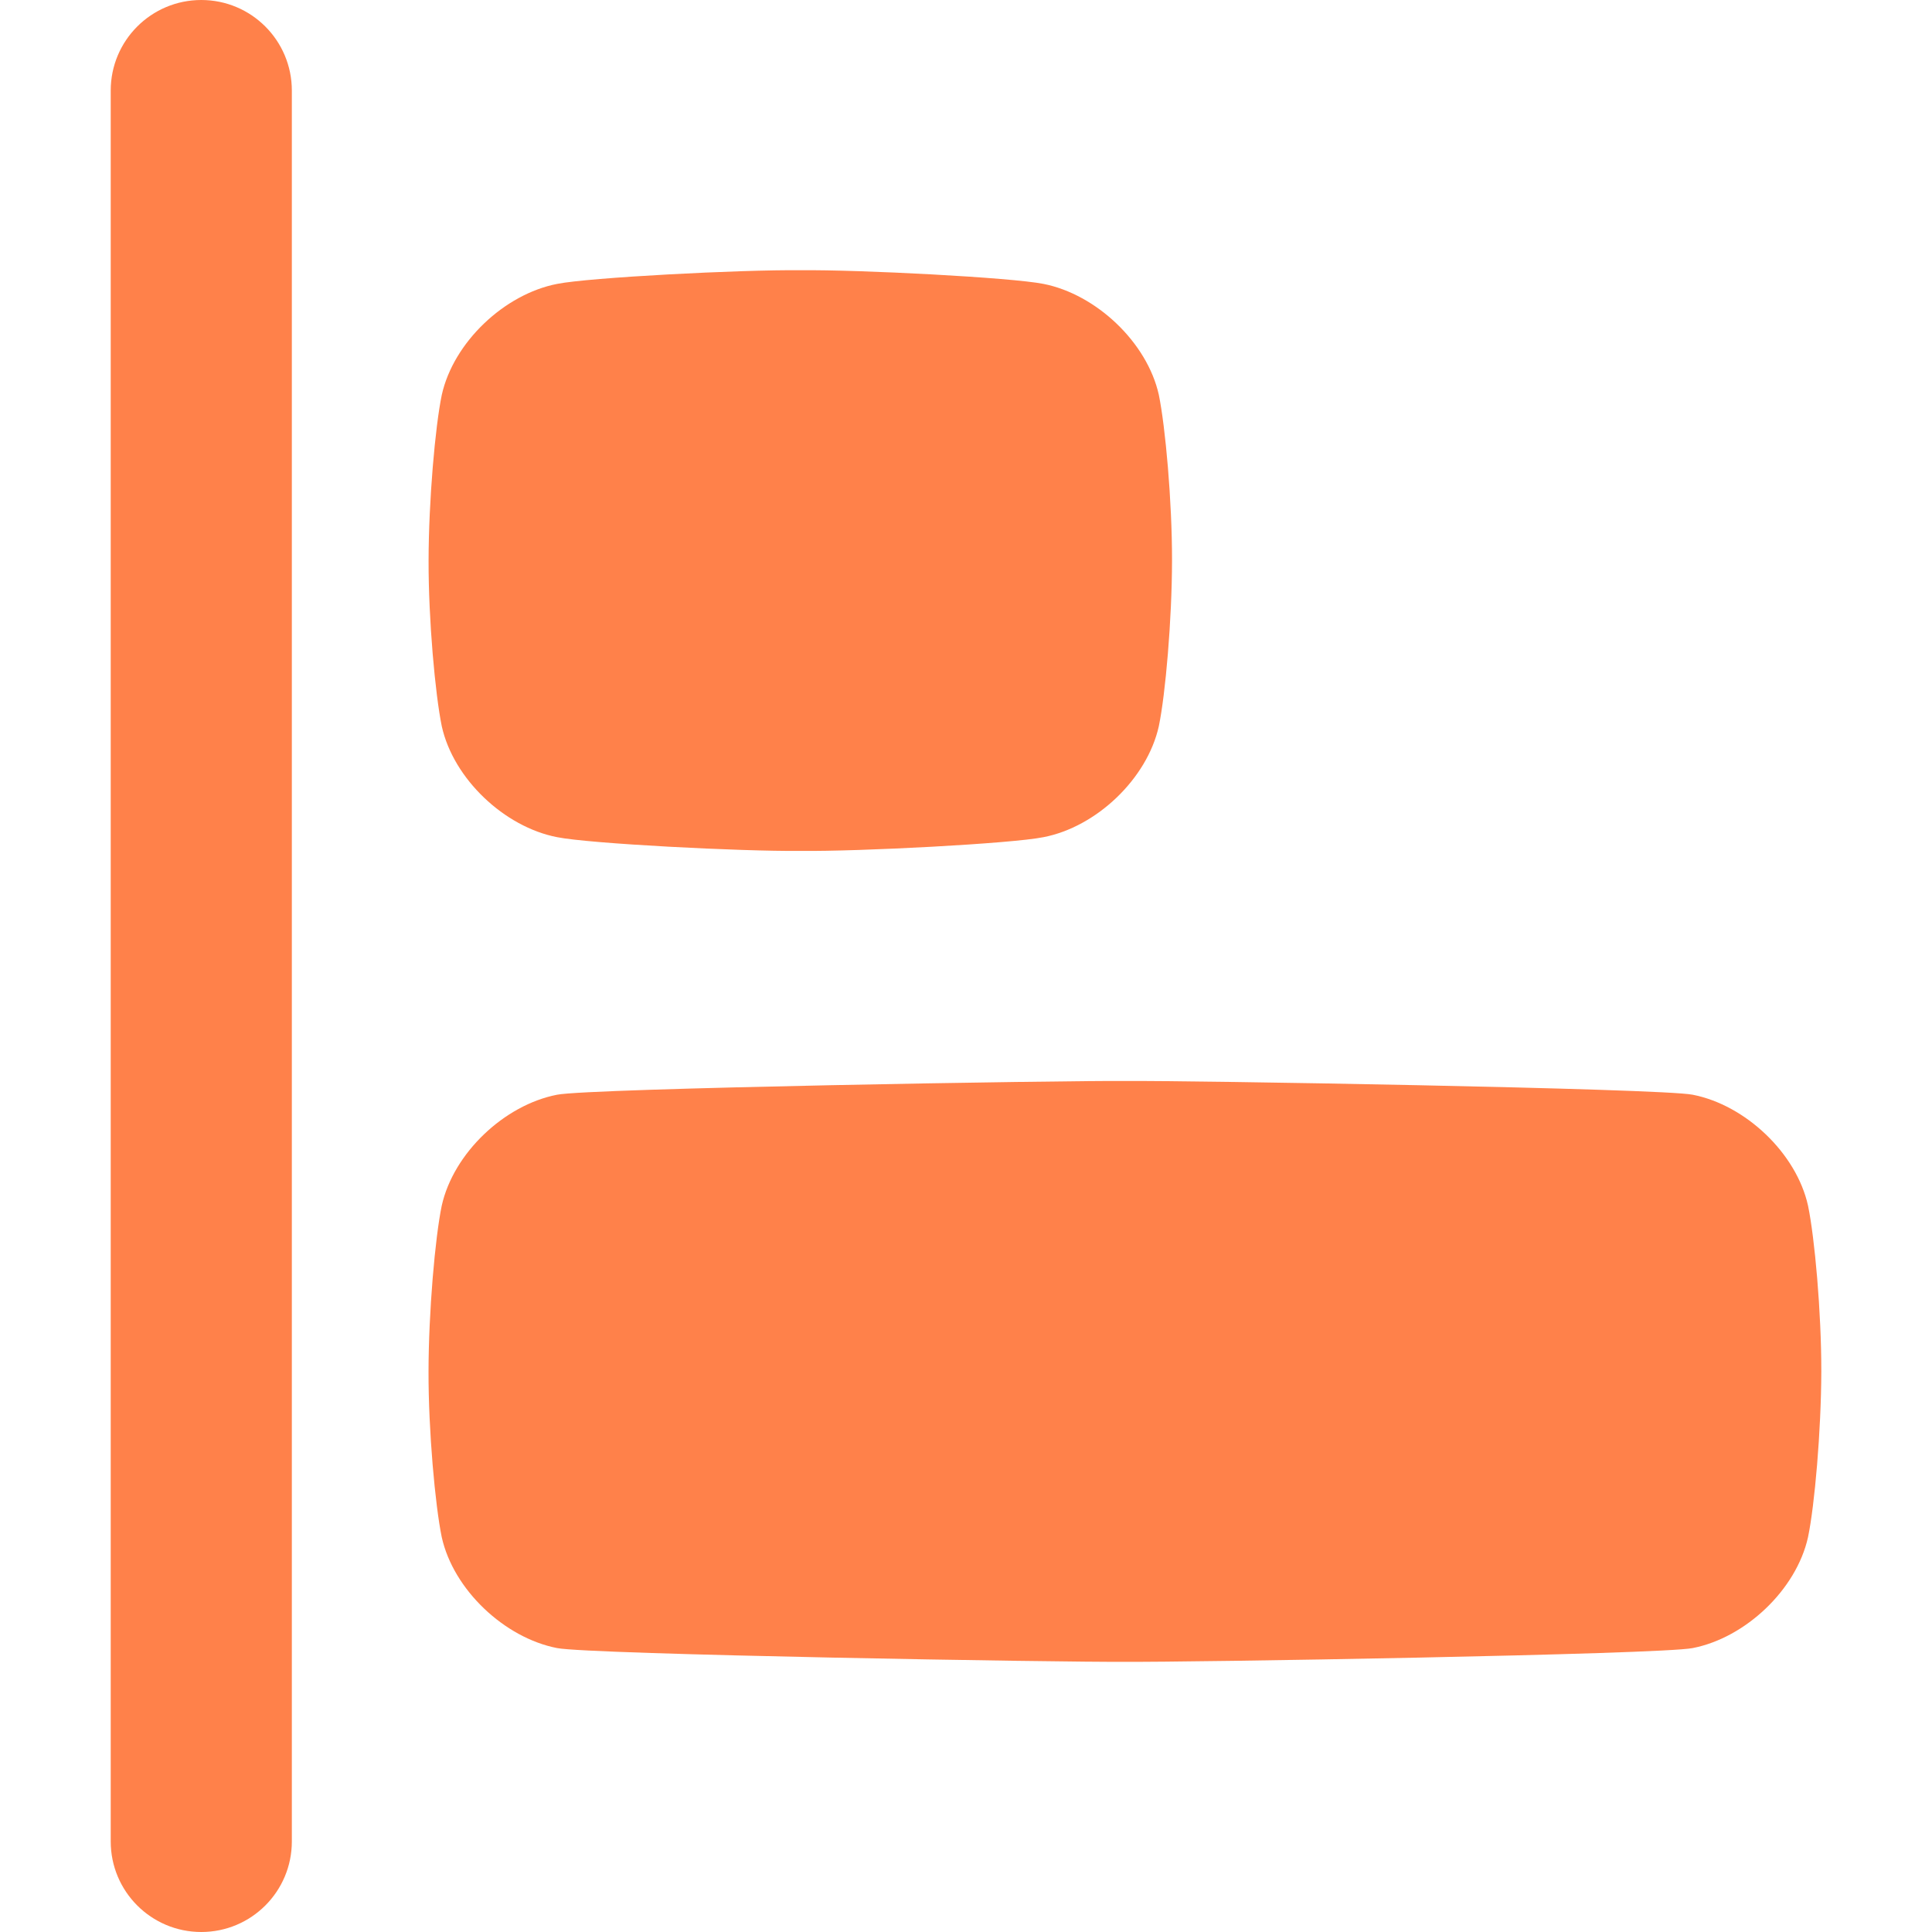 <?xml version="1.0" encoding="UTF-8"?>
<svg width="1200pt" height="1200pt" version="1.1" viewBox="0 0 1200 1200" xmlns="http://www.w3.org/2000/svg">
 <g fill="#ff814a">
  <path d="m125.02 0c-31.078 0-56.25 25.172-56.25 56.25v1087.5c0 31.078 25.172 56.25 56.25 56.25s56.25-25.172 56.25-56.25v-1087.5c0-31.078-25.172-56.25-56.25-56.25z"/>
  <path d="m346.03 519.98c19.969 4.031 114.28 8.906 151.08 8.531 36.75 0.422 131.11-4.5 151.03-8.531 32.812-6.328 64.359-36.234 71.625-68.906 4.125-19.781 8.156-66.094 8.203-102.94s-4.125-83.109-8.203-102.94c-7.266-32.578-38.906-62.391-71.625-68.859-19.969-3.984-114.28-8.906-151.03-8.484-36.797-0.422-131.26 4.5-151.08 8.484-32.812 6.375-64.359 36.281-71.625 68.906-4.125 19.781-8.156 66.094-8.203 102.94-0.094 36.797 4.125 83.156 8.203 102.94 7.219 32.625 38.859 62.531 71.625 68.859z"/>
  <path d="m1123 954.74c4.125-19.781 8.156-66.094 8.25-102.94 0.047-36.844-4.125-83.109-8.25-102.94-7.219-32.625-38.906-62.531-71.625-68.906-19.969-3.984-315.94-8.906-352.69-8.531-36.797-0.375-332.81 4.5-352.69 8.531-32.812 6.375-64.359 36.281-71.625 68.906-4.125 19.828-8.156 66.141-8.203 102.94-0.094 36.797 4.125 83.156 8.203 102.94 7.219 32.625 38.906 62.531 71.625 68.906 19.969 3.984 315.94 8.906 352.69 8.531 36.797 0.375 332.81-4.5 352.69-8.531 32.719-6.375 64.406-36.234 71.625-68.906z"/>
 </g>
</svg>
